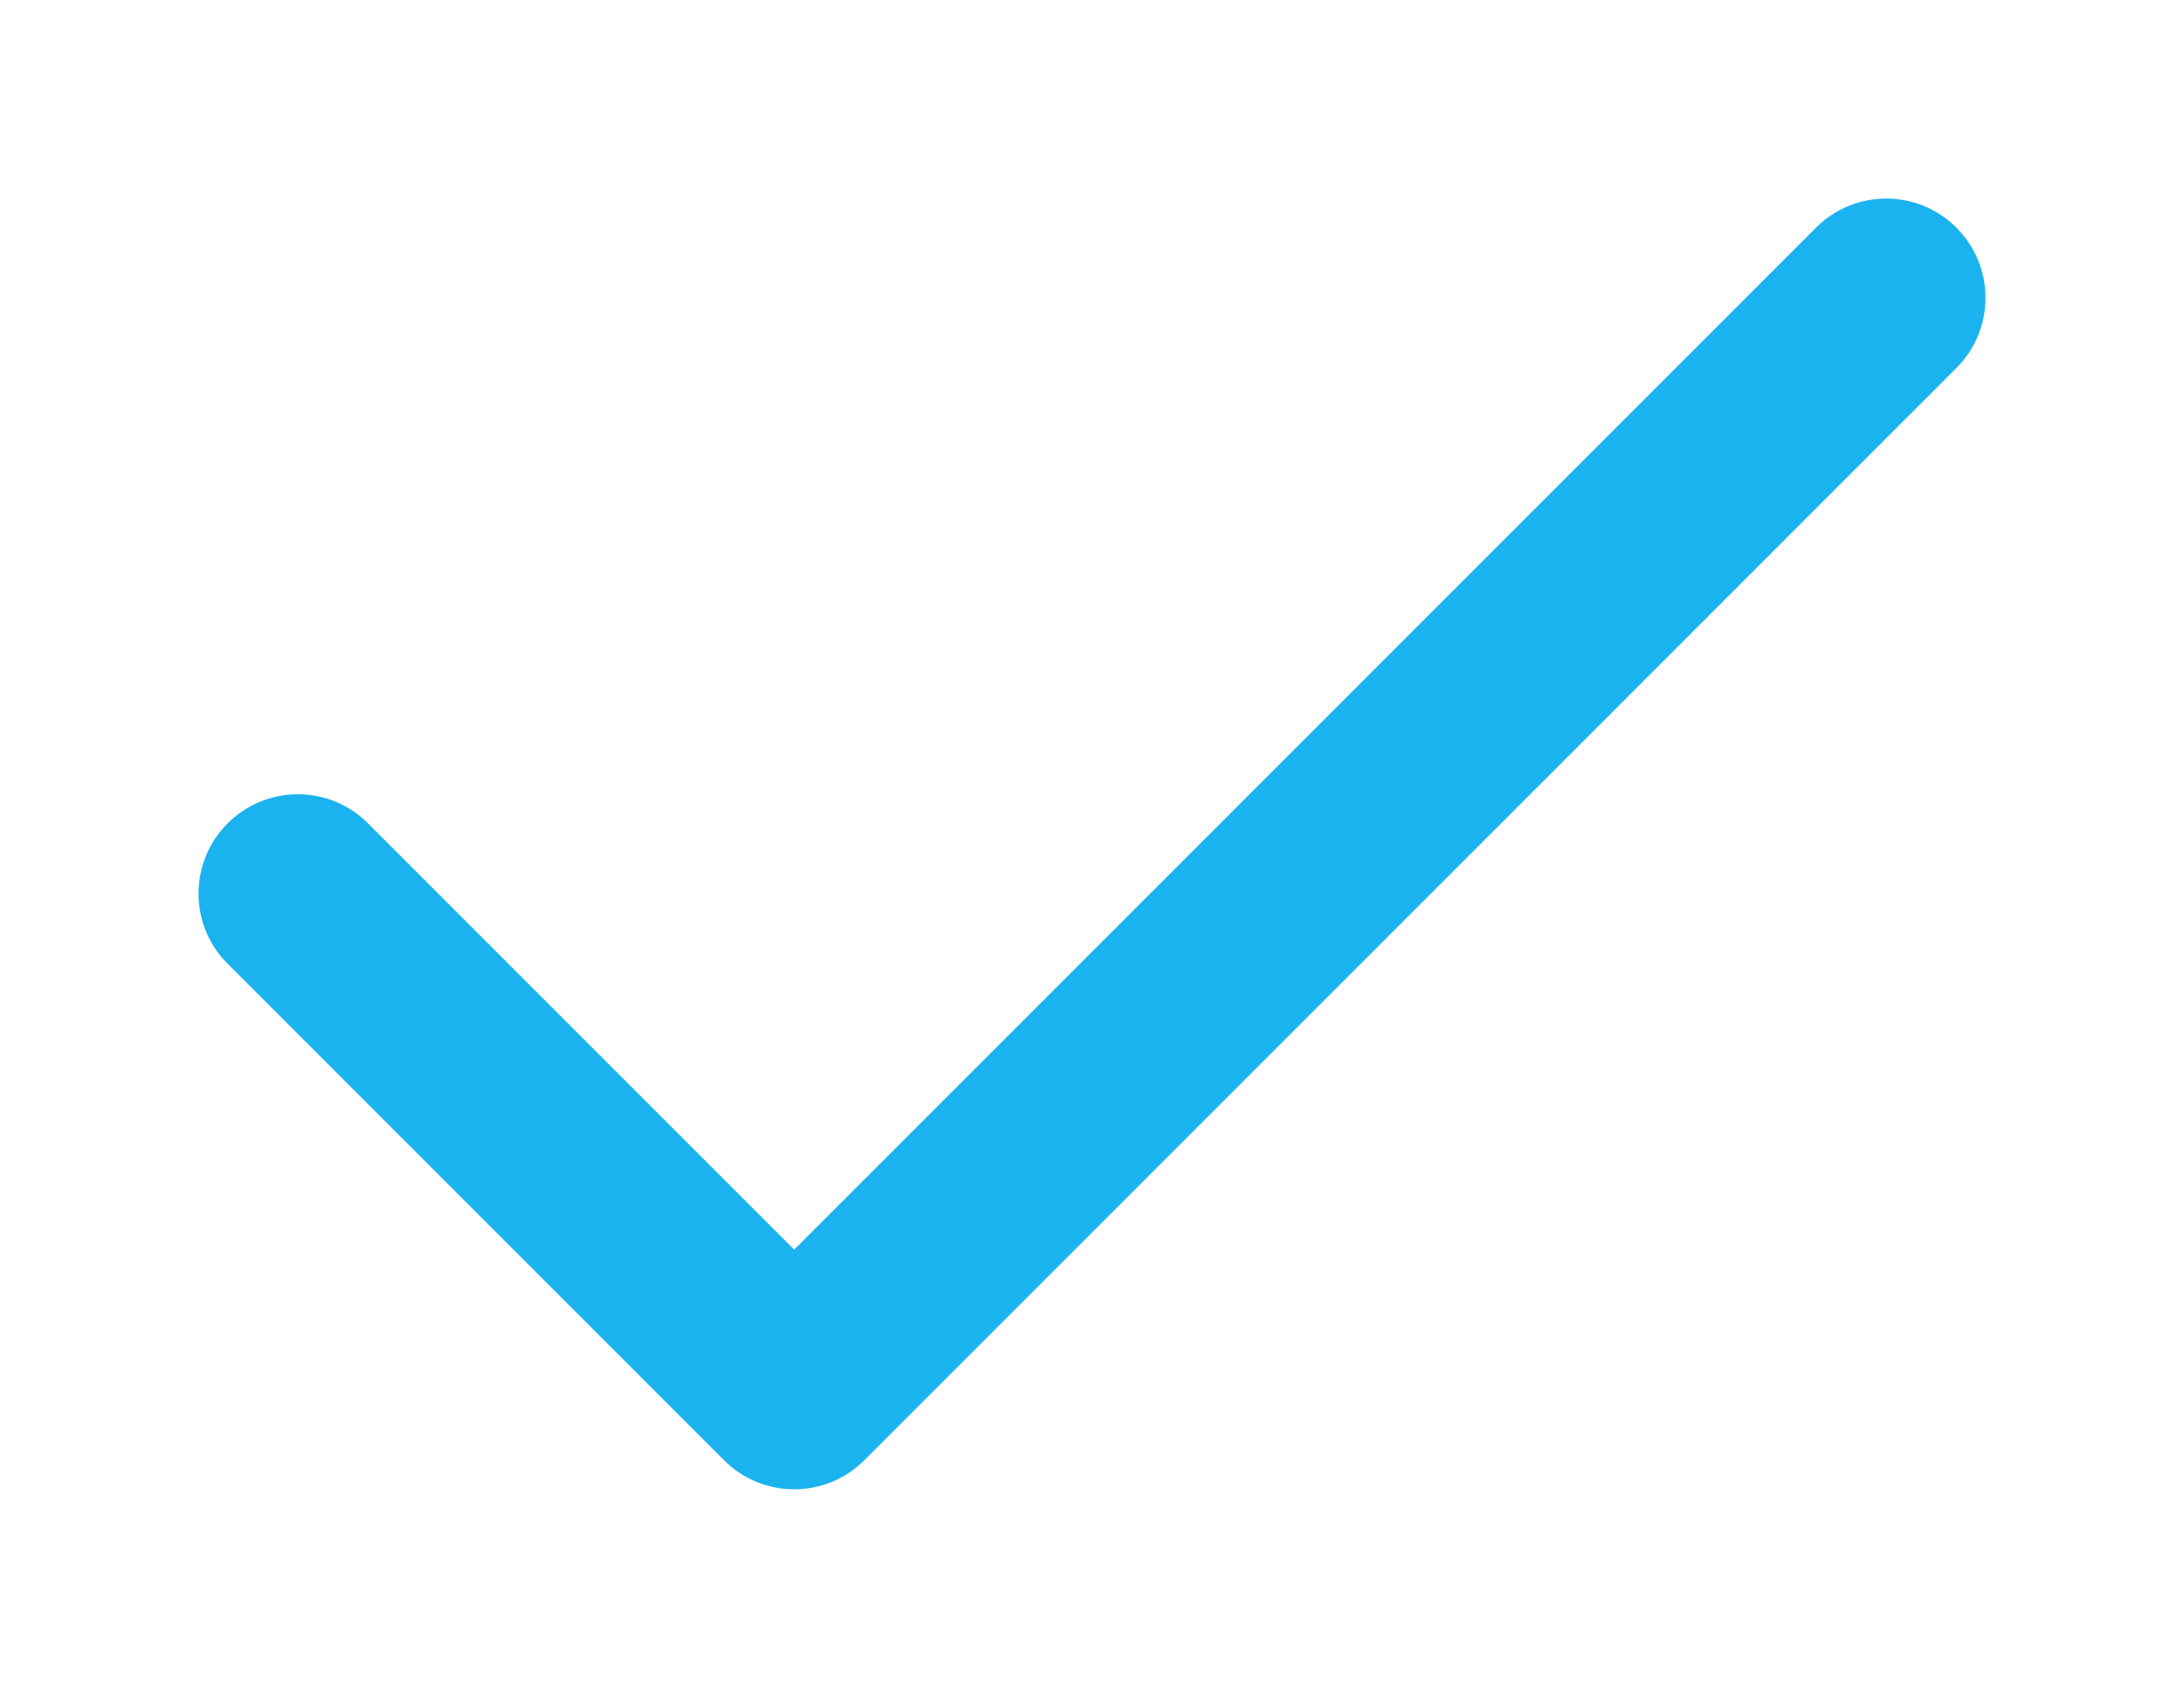 <svg xmlns="http://www.w3.org/2000/svg" width="22" height="17" viewBox="0 0 22 17" fill="#1BB3EF">
<g filter="url(#filter0_d)">
<path fill-rule="evenodd" clip-rule="evenodd" d="M19.707 2.293C20.098 2.683 20.098 3.317 19.707 3.707L8.707 14.707C8.317 15.098 7.683 15.098 7.293 14.707L2.293 9.707C1.902 9.317 1.902 8.683 2.293 8.293C2.683 7.902 3.317 7.902 3.707 8.293L8 12.586L18.293 2.293C18.683 1.902 19.317 1.902 19.707 2.293Z" fill="#1BB3EF"/>
</g>
<defs>
<filter id="filter0_d" x="0" y="0" width="22" height="17" filterUnits="userSpaceOnUse" color-interpolation-filters="sRGB">
<feFlood flood-opacity="0" result="BackgroundImageFix"/>
<feColorMatrix in="SourceAlpha" type="matrix" values="" result="hardAlpha"/>
<feOffset/>
<feGaussianBlur stdDeviation="1"/>
<feColorMatrix type="matrix" values=""/>
<feBlend mode="normal" in2="BackgroundImageFix" result="effect1_dropShadow"/>
<feBlend mode="normal" in="SourceGraphic" in2="effect1_dropShadow" result="shape"/>
</filter>
</defs>
</svg>
